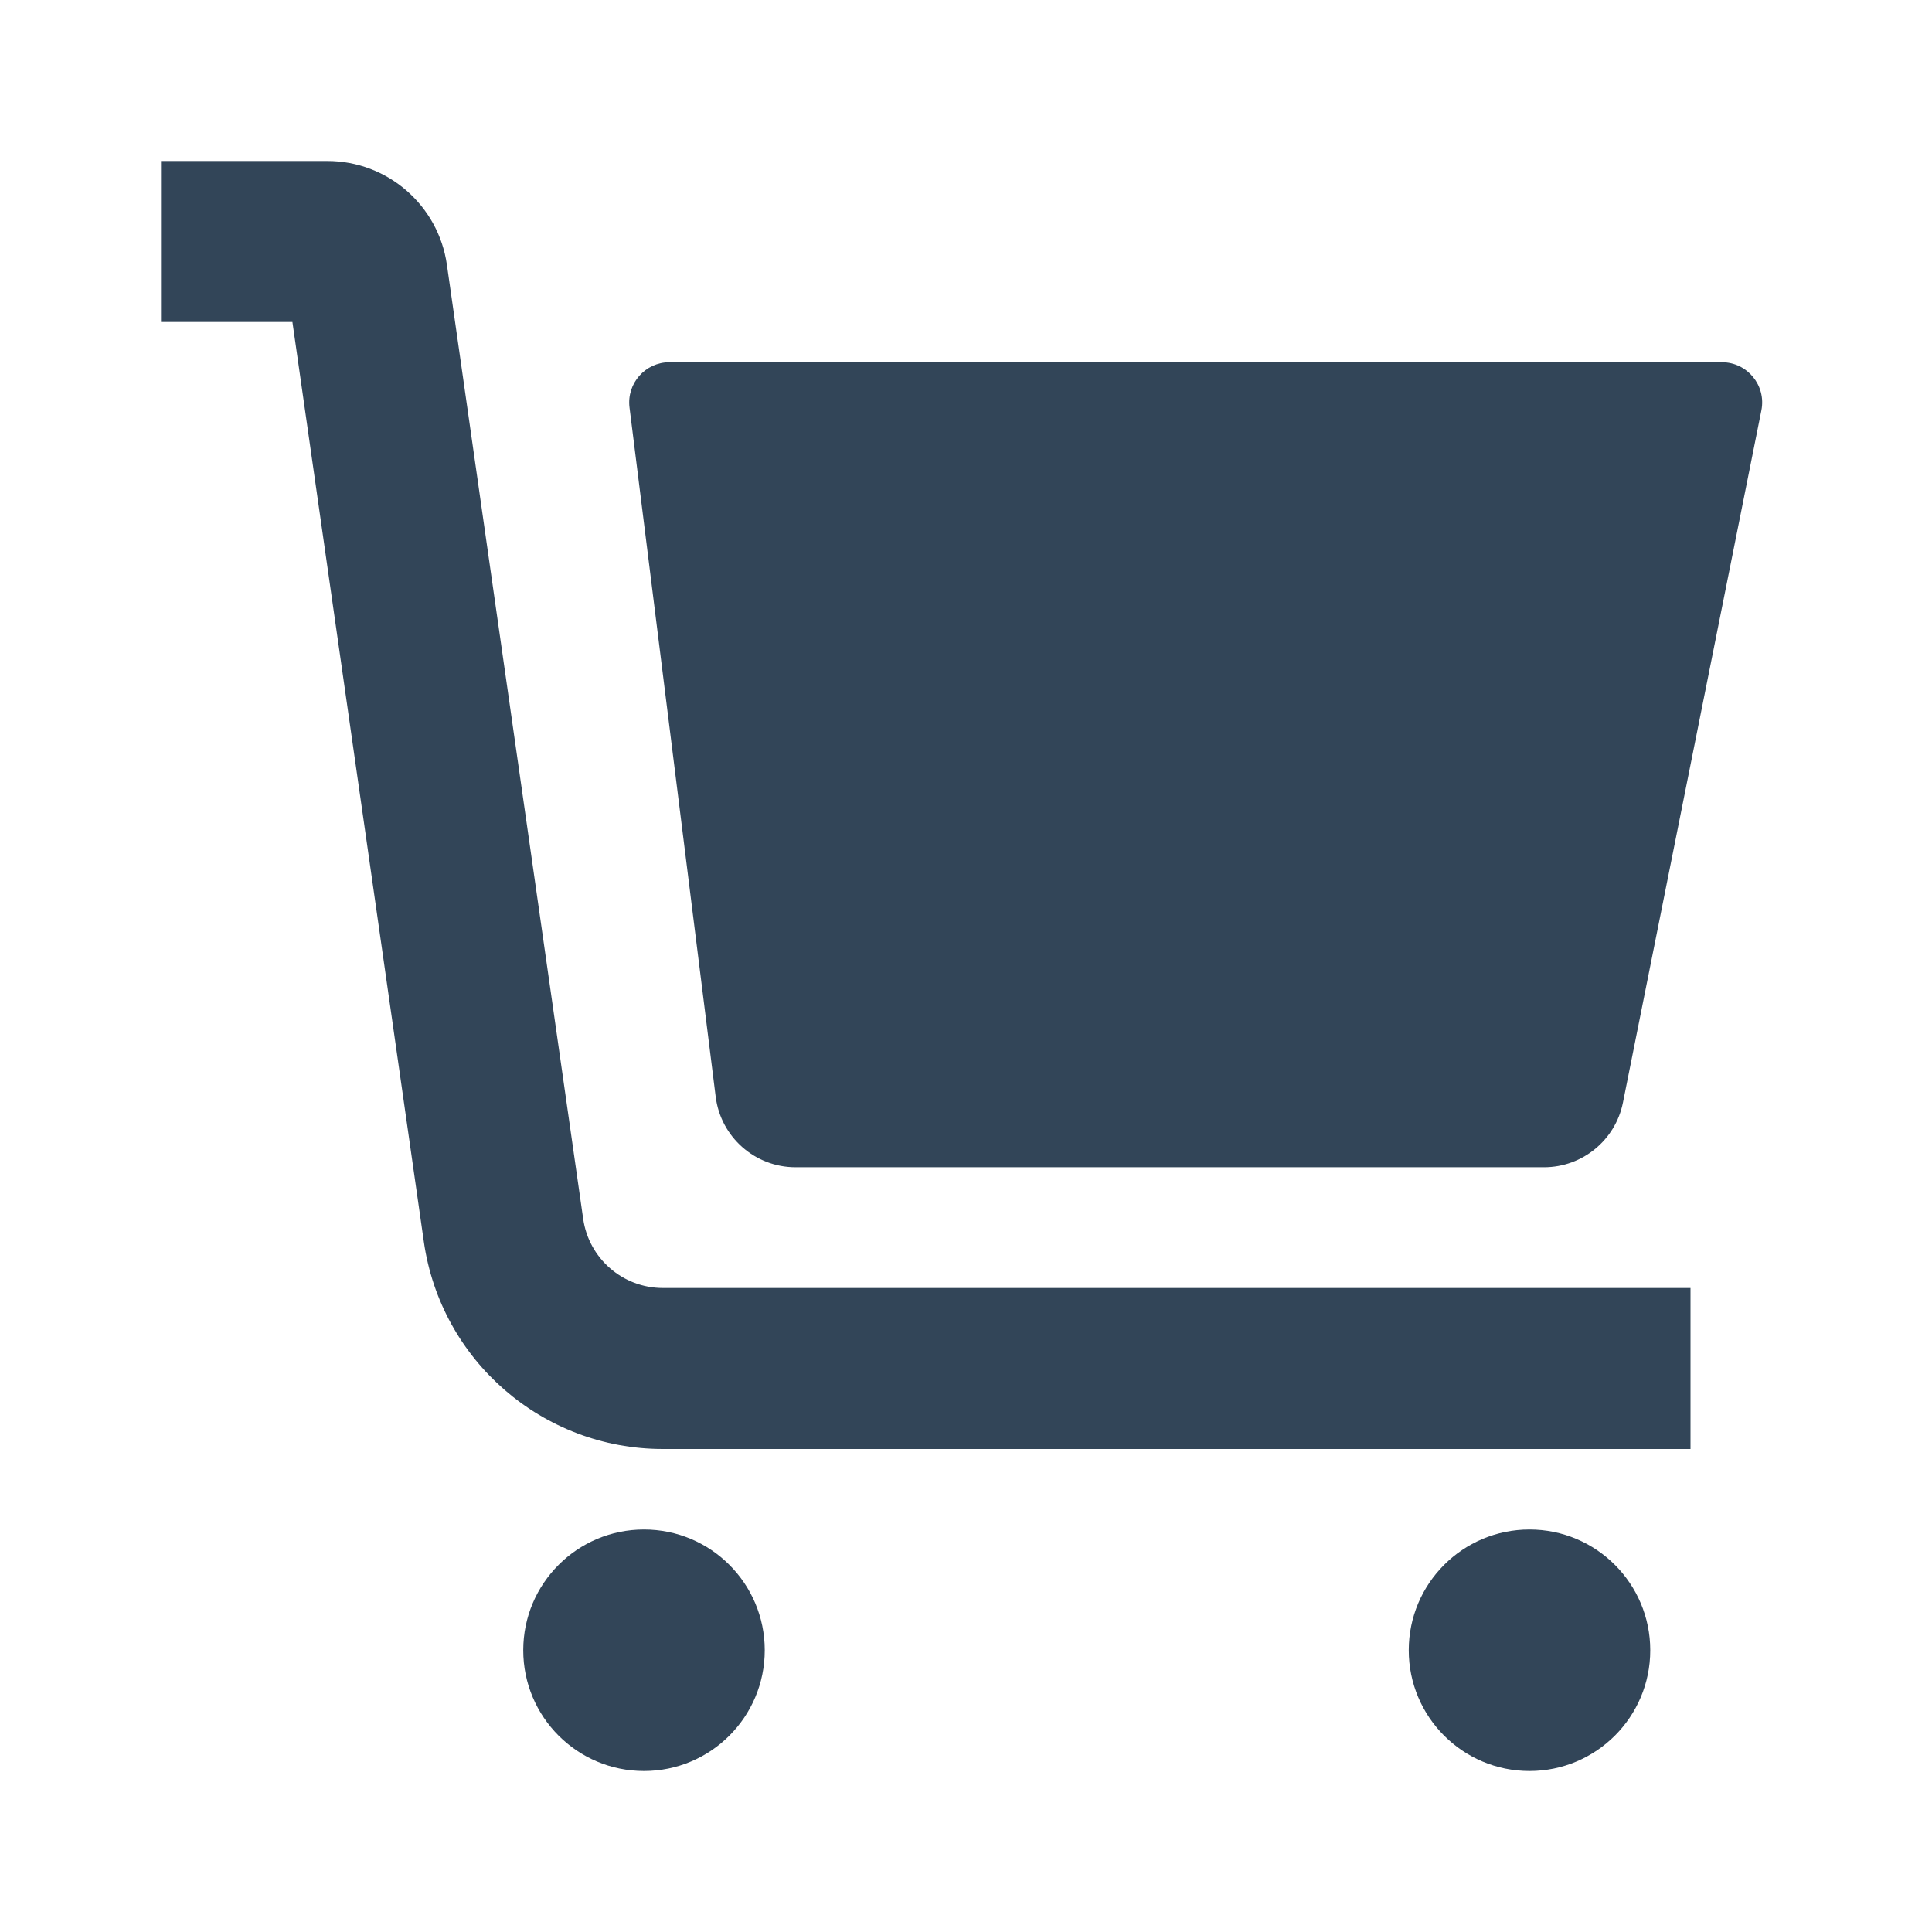 <svg width="48" height="48" viewBox="0 0 48 48" fill="none" xmlns="http://www.w3.org/2000/svg">
<path d="M4 8H7.265L10.53 30.849C10.952 33.804 13.483 36 16.469 36H42V32H16.469C15.474 32 14.63 31.268 14.489 30.283L11.103 6.576C10.891 5.098 9.626 4 8.133 4H4V8Z" fill="#324558"/>
<path d="M16 44C17.657 44 19 42.657 19 41C19 39.343 17.657 38 16 38C14.343 38 13 39.343 13 41C13 42.657 14.343 44 16 44Z" fill="#324558"/>
<path d="M41 41C41 42.657 39.657 44 38 44C36.343 44 35 42.657 35 41C35 39.343 36.343 38 38 38C39.657 38 41 39.343 41 41Z" fill="#324558"/>
<path d="M40.322 27.392C40.135 28.327 39.314 29 38.36 29H19.766C18.757 29 17.906 28.249 17.781 27.248L15.64 10.124C15.566 9.527 16.031 9 16.633 9H42.78C43.411 9 43.885 9.577 43.761 10.196L40.322 27.392Z" fill="#324558"/>
</svg>
